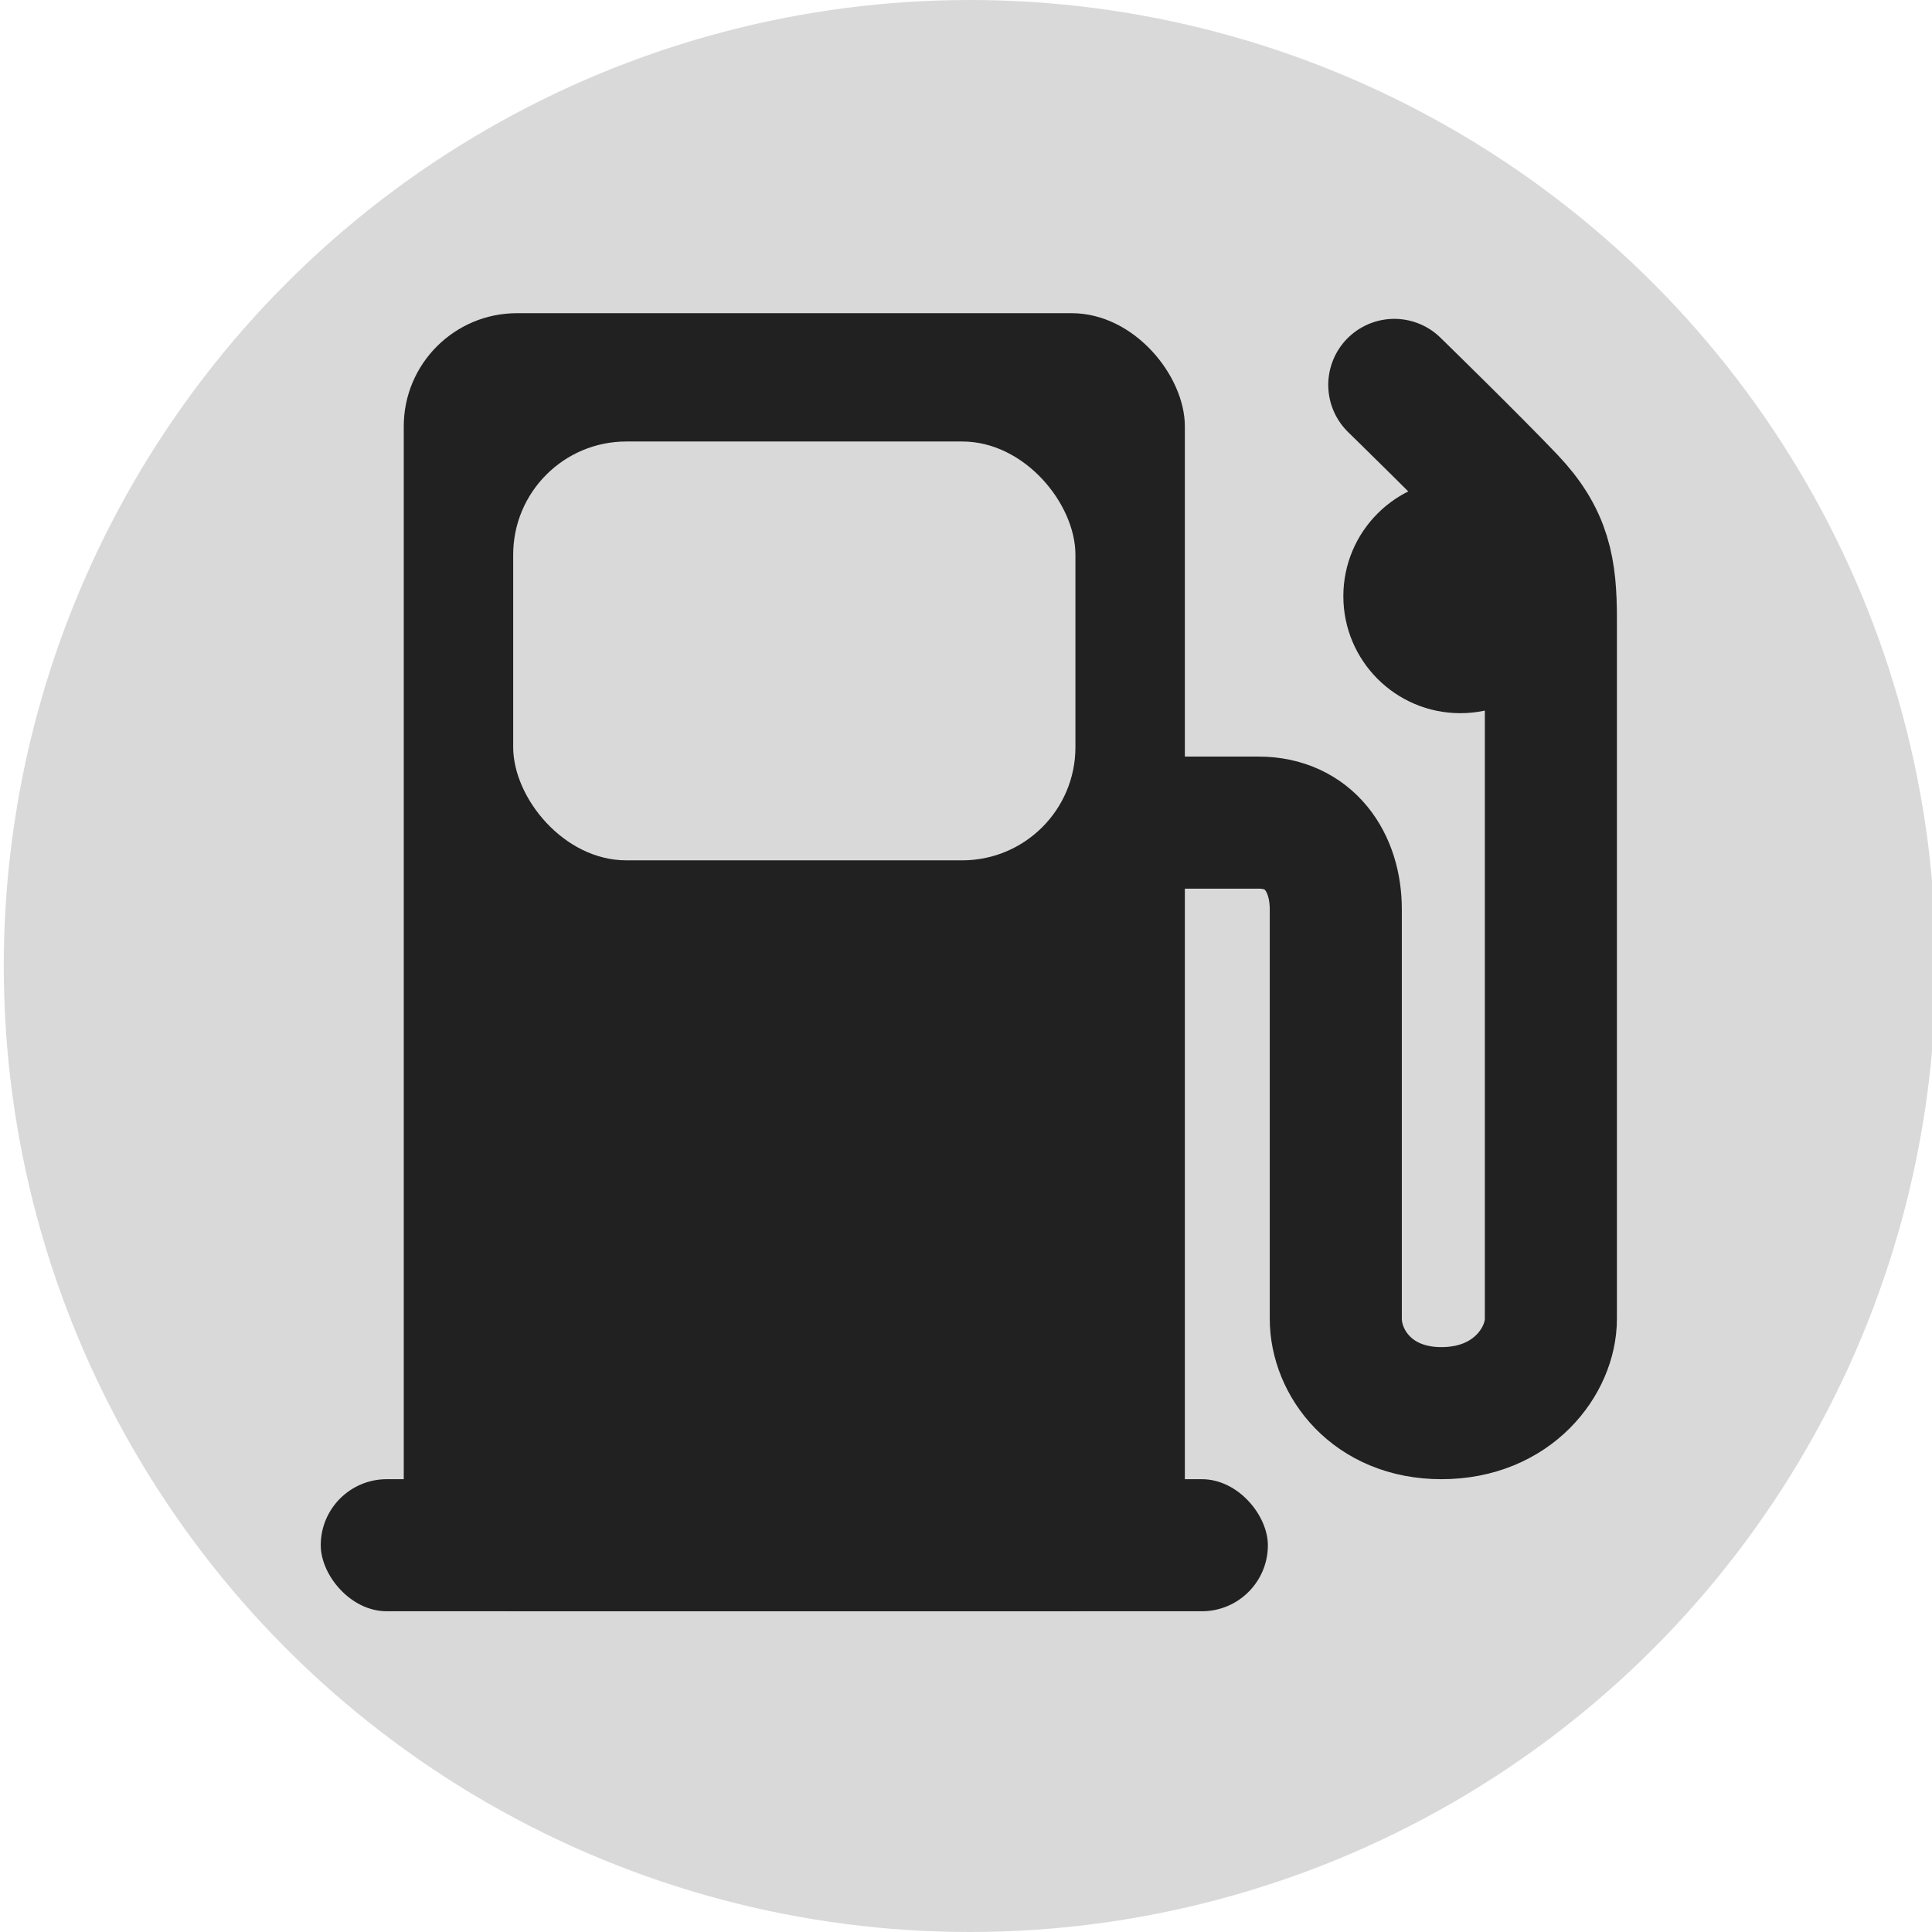 <svg width="512" height="512" viewBox="0 0 512 512" fill="none" xmlns="http://www.w3.org/2000/svg">
<g clip-path="url(#clip0_1898_16083)">
<circle cx="257" cy="256" r="256" fill="#D9D9D9"/>
<rect x="107" y="83" width="207" height="344" rx="30" fill="#212121"/>
<rect x="136" y="117" width="149" height="111" rx="30" fill="#D9D9D9"/>
<rect x="85" y="392" width="251" height="35" rx="17.5" fill="#212121"/>
<path d="M369.5 102C369.5 102 390 122 400 132.5C409.608 142.588 411 151 411 164V349.5C411 360.5 401 374.5 382 374.5C363.5 374.5 354 361 354 349.5V241C354 228.5 347 218 333.5 218H308.5" stroke="#212121" stroke-width="35" stroke-linecap="round"/>
<circle cx="387" cy="158" r="31" fill="#212121"/>
</g>
<defs>
<clipPath id="clip0_1898_16083">
<rect width="512" height="512" fill="white"/>
</clipPath>
</defs>
</svg>
